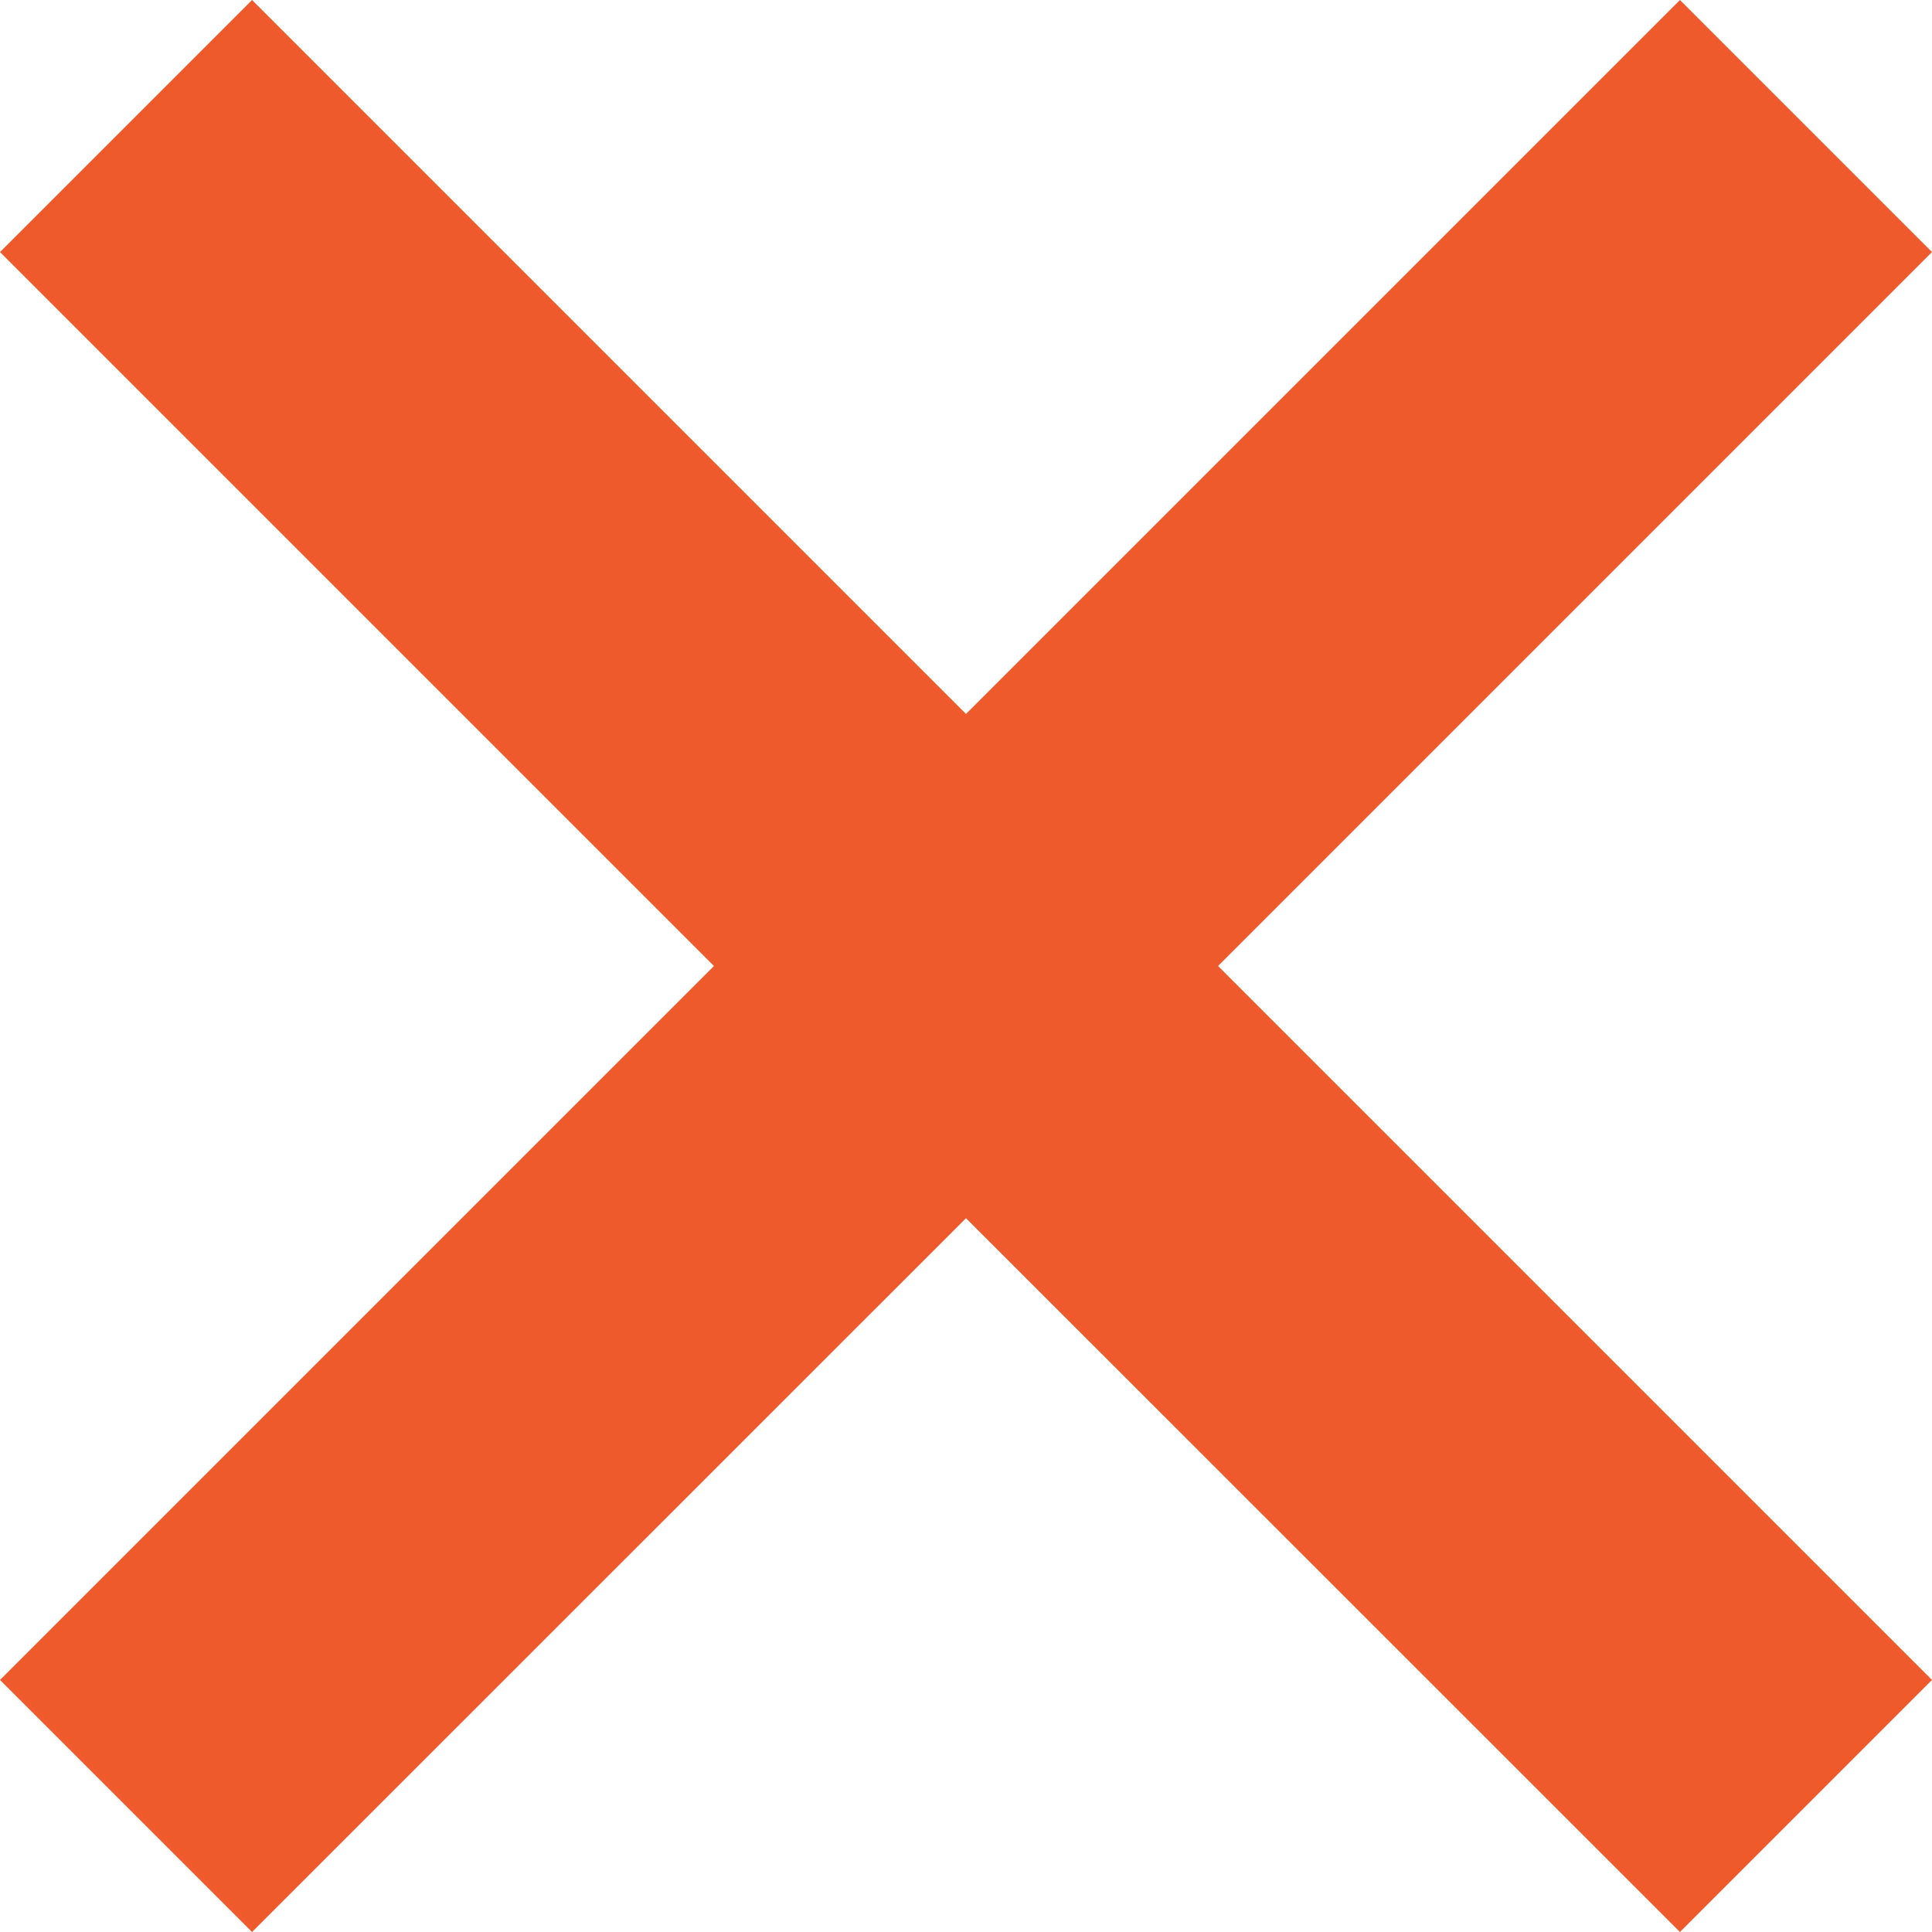 <!DOCTYPE svg PUBLIC "-//W3C//DTD SVG 1.1//EN" "http://www.w3.org/Graphics/SVG/1.1/DTD/svg11.dtd"><svg xmlns="http://www.w3.org/2000/svg" width="11" height="11" viewBox="0 0 11 11"><path fill-rule="evenodd" clip-rule="evenodd" fill="#EF5A2C" d="M5.5 6.936l-4.065 4.064-1.435-1.435 4.065-4.065-4.065-4.065 1.435-1.435 4.065 4.065 4.065-4.065 1.435 1.435-4.065 4.065 4.065 4.065-1.435 1.435-4.065-4.064z"/></svg>